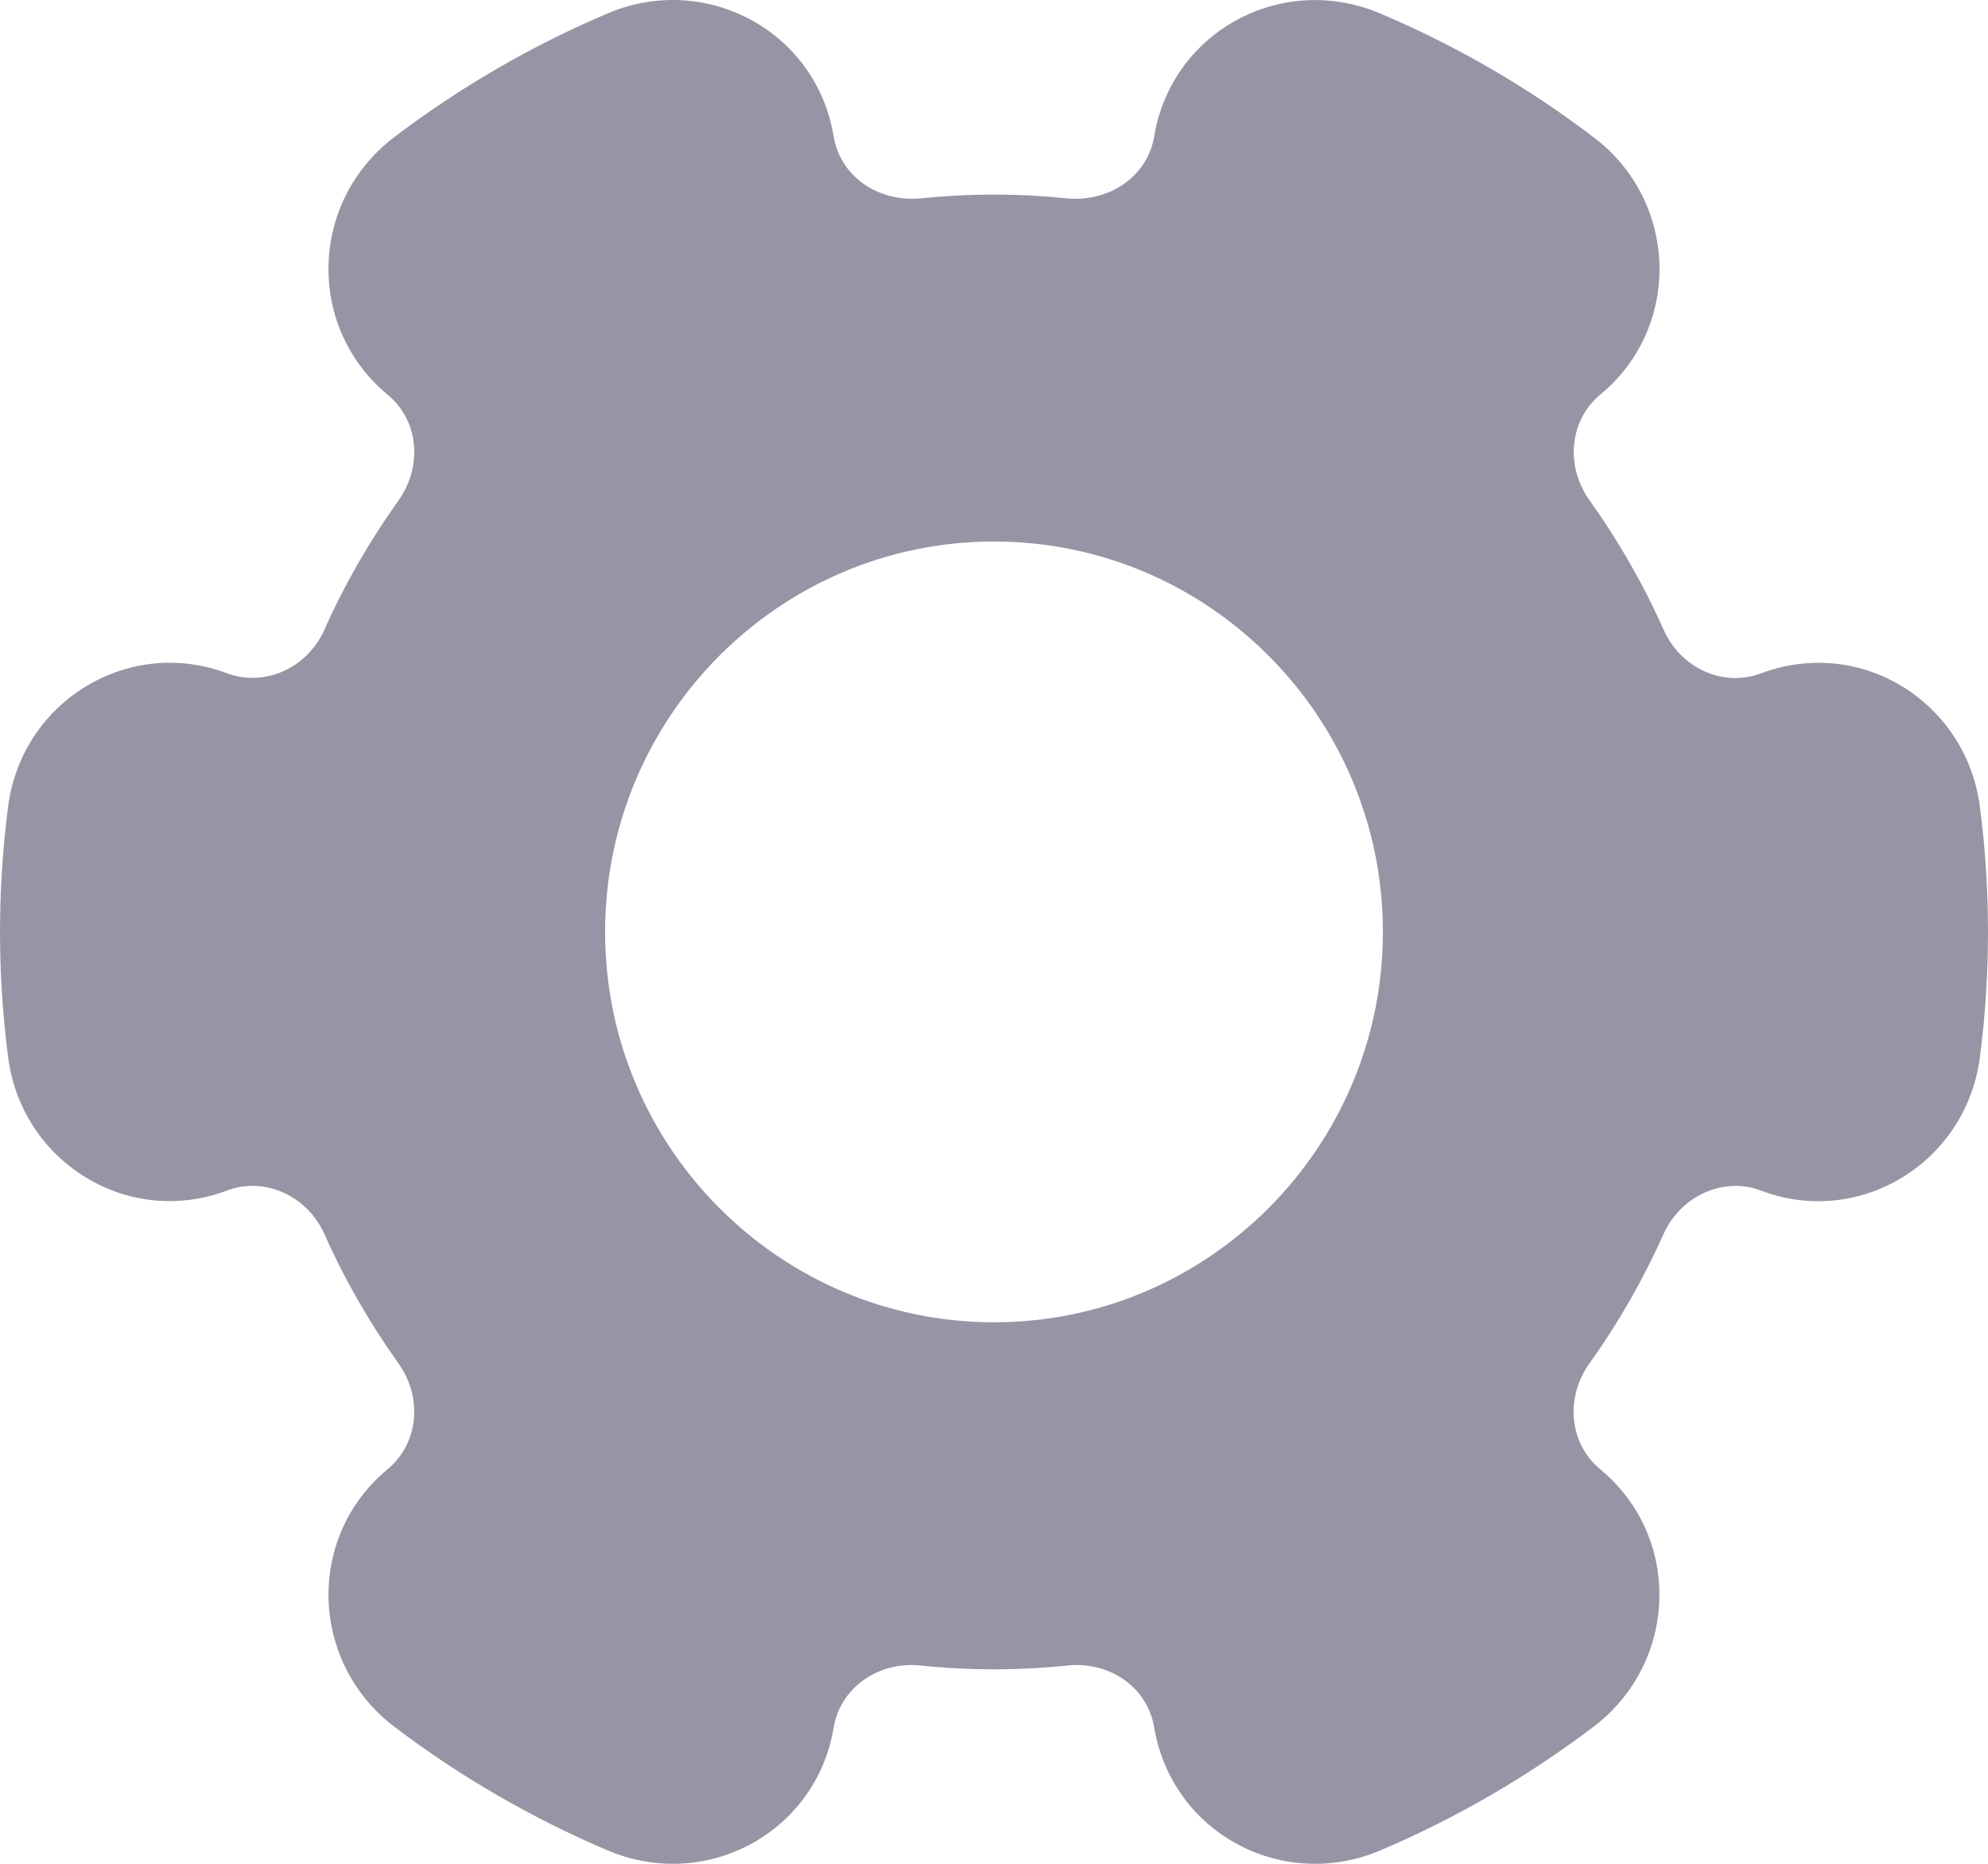 <svg width="16" height="15" viewBox="0 0 16 15" fill="none" xmlns="http://www.w3.org/2000/svg">
<path d="M15.935 6.494C15.883 6.087 15.653 5.733 15.306 5.522C14.964 5.315 14.552 5.277 14.17 5.42C13.866 5.533 13.527 5.377 13.389 5.068C13.227 4.703 13.027 4.354 12.795 4.03C12.594 3.75 12.632 3.381 12.881 3.174C13.191 2.919 13.363 2.542 13.356 2.14C13.347 1.732 13.156 1.355 12.829 1.107C12.298 0.702 11.717 0.366 11.105 0.107C10.726 -0.053 10.303 -0.032 9.946 0.165C9.595 0.359 9.356 0.698 9.29 1.094C9.237 1.417 8.935 1.626 8.591 1.597C8.202 1.556 7.797 1.556 7.407 1.597C7.059 1.626 6.762 1.417 6.709 1.095C6.643 0.698 6.405 0.359 6.054 0.165C5.696 -0.032 5.274 -0.054 4.895 0.106C4.281 0.366 3.701 0.702 3.17 1.106C2.844 1.355 2.652 1.731 2.644 2.139C2.636 2.542 2.809 2.919 3.119 3.176C3.369 3.382 3.406 3.75 3.205 4.031C2.973 4.356 2.772 4.705 2.611 5.068C2.472 5.378 2.129 5.533 1.823 5.417C1.449 5.277 1.038 5.315 0.695 5.522C0.347 5.732 0.117 6.086 0.065 6.493C0.022 6.828 0 7.166 0 7.5C0 7.834 0.022 8.172 0.065 8.506C0.117 8.913 0.346 9.268 0.694 9.478C1.037 9.686 1.449 9.725 1.831 9.58C2.129 9.469 2.472 9.622 2.611 9.932C2.772 10.295 2.973 10.644 3.205 10.97C3.406 11.25 3.368 11.618 3.118 11.826C2.809 12.081 2.637 12.458 2.644 12.86C2.653 13.268 2.844 13.645 3.17 13.894C3.7 14.297 4.28 14.633 4.895 14.894C5.063 14.965 5.24 15 5.416 15C5.636 15 5.855 14.945 6.054 14.835C6.404 14.641 6.644 14.302 6.709 13.906C6.762 13.583 7.068 13.369 7.408 13.404C7.797 13.445 8.202 13.445 8.592 13.404C8.938 13.37 9.237 13.583 9.29 13.906C9.357 14.302 9.595 14.641 9.946 14.835C10.304 15.033 10.726 15.053 11.105 14.894C11.718 14.634 12.298 14.297 12.829 13.894C13.155 13.645 13.347 13.268 13.355 12.86C13.363 12.458 13.19 12.081 12.879 11.825C12.63 11.618 12.593 11.251 12.794 10.97C13.026 10.646 13.226 10.296 13.388 9.933C13.527 9.622 13.872 9.47 14.168 9.58L14.176 9.583C14.552 9.725 14.963 9.686 15.305 9.479C15.654 9.268 15.882 8.914 15.935 8.508C15.978 8.175 16 7.837 16 7.5C16 7.163 15.978 6.825 15.935 6.494ZM8 10.642C6.274 10.642 4.87 9.232 4.87 7.5C4.87 5.768 6.274 4.358 8 4.358C9.726 4.358 11.13 5.768 11.13 7.5C11.13 9.232 9.726 10.642 8 10.642Z" fill="#9595A5"/>
</svg>
